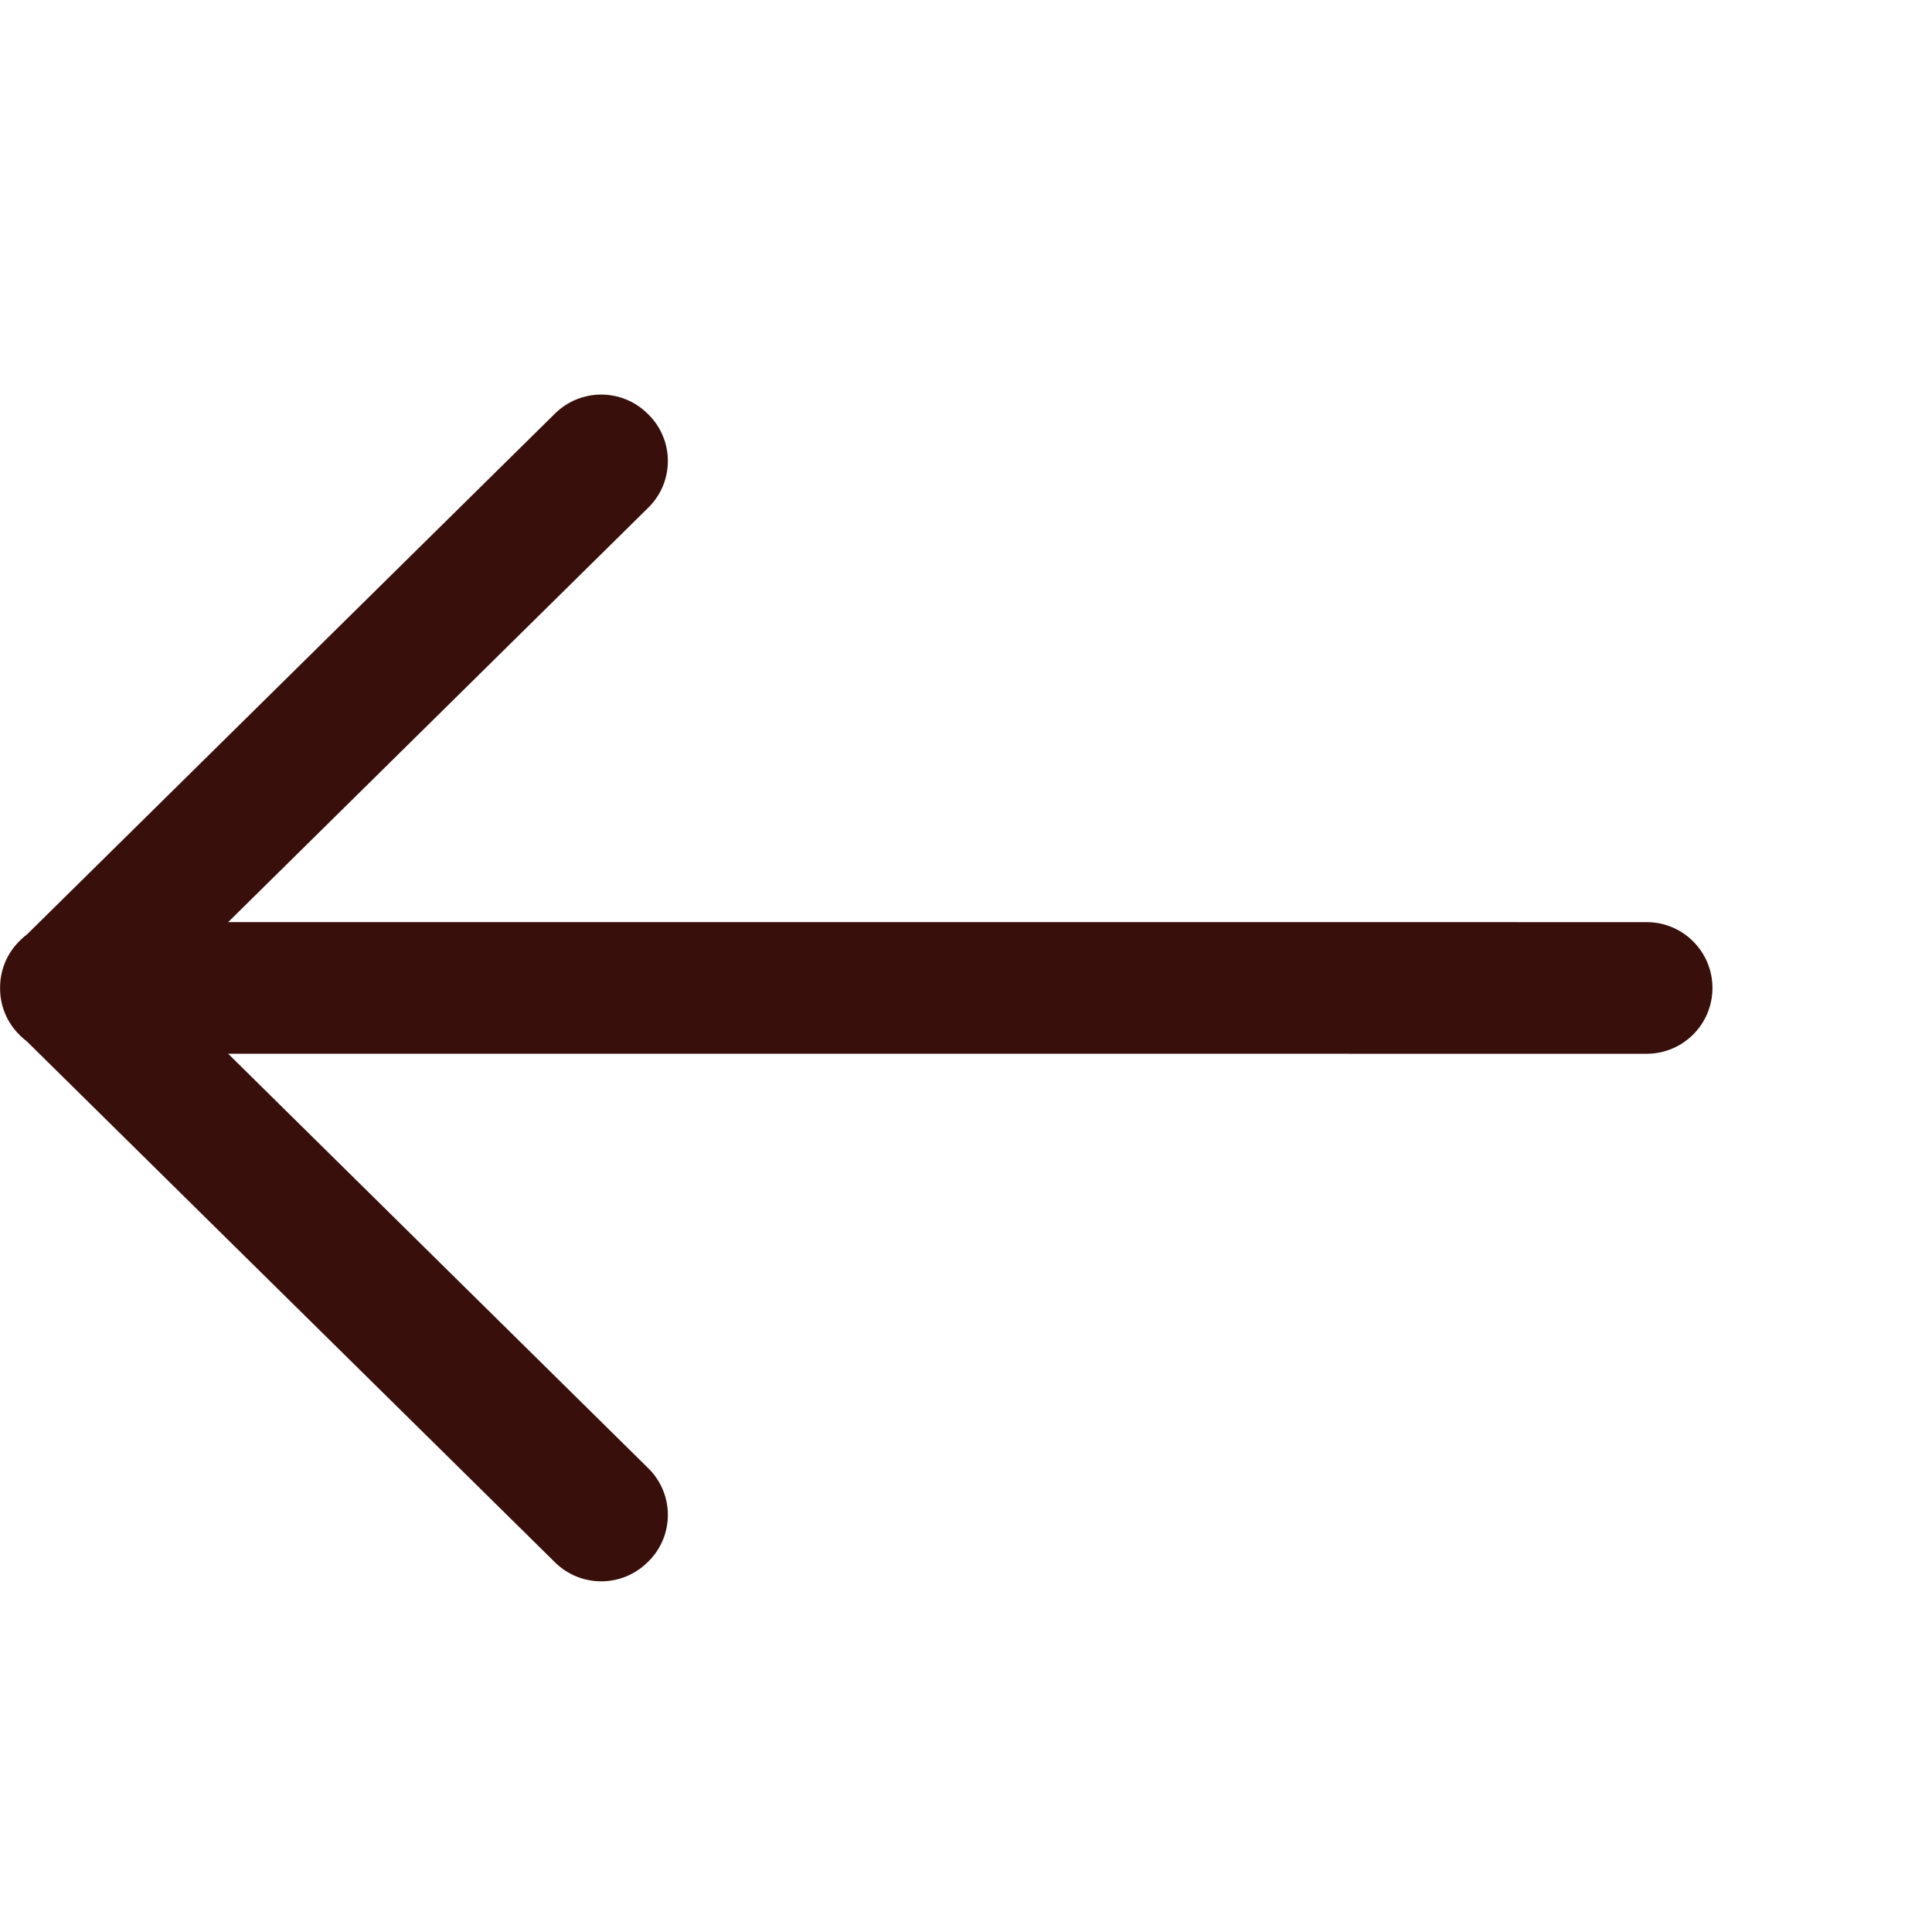 <?xml version="1.0" encoding="UTF-8"?>
<svg width="44px" height="44px" viewBox="0 0 44 44" version="1.1" xmlns="http://www.w3.org/2000/svg" xmlns:xlink="http://www.w3.org/1999/xlink">
    <title>icon/44+back-黑</title>
    <g id="icon/44+back-黑" stroke="none" stroke-width="1" fill="none" fill-rule="evenodd">
        <rect id="矩形" stroke="#979797" fill="#D8D8D8" opacity="0" x="0.5" y="0.5" width="43" height="43"></rect>
        <path d="M0.431,21.444 L0.466,21.409 C0.515,21.361 0.566,21.316 0.62,21.276 L12.639,9.419 C13.223,8.842 14.162,8.842 14.746,9.419 L14.767,9.439 C15.352,10.017 15.359,10.959 14.781,11.545 L14.767,11.559 L14.767,11.559 L5.197,21 L37.501,21.001 C38.329,21.001 39,21.672 39,22.5 C39,23.328 38.329,23.999 37.501,23.999 L5.196,23.998 L14.767,33.441 C15.352,34.019 15.359,34.962 14.781,35.547 L14.767,35.561 L14.767,35.561 L14.746,35.581 C14.162,36.158 13.223,36.158 12.639,35.581 L0.616,23.721 C0.564,23.681 0.514,23.638 0.466,23.591 L0.445,23.57 C0.152,23.281 0.004,22.901 0.002,22.52 L0.002,22.5 C-0.001,22.119 0.142,21.737 0.431,21.444 Z" id="back" fill="#380F0A"></path>
    </g>
</svg>
